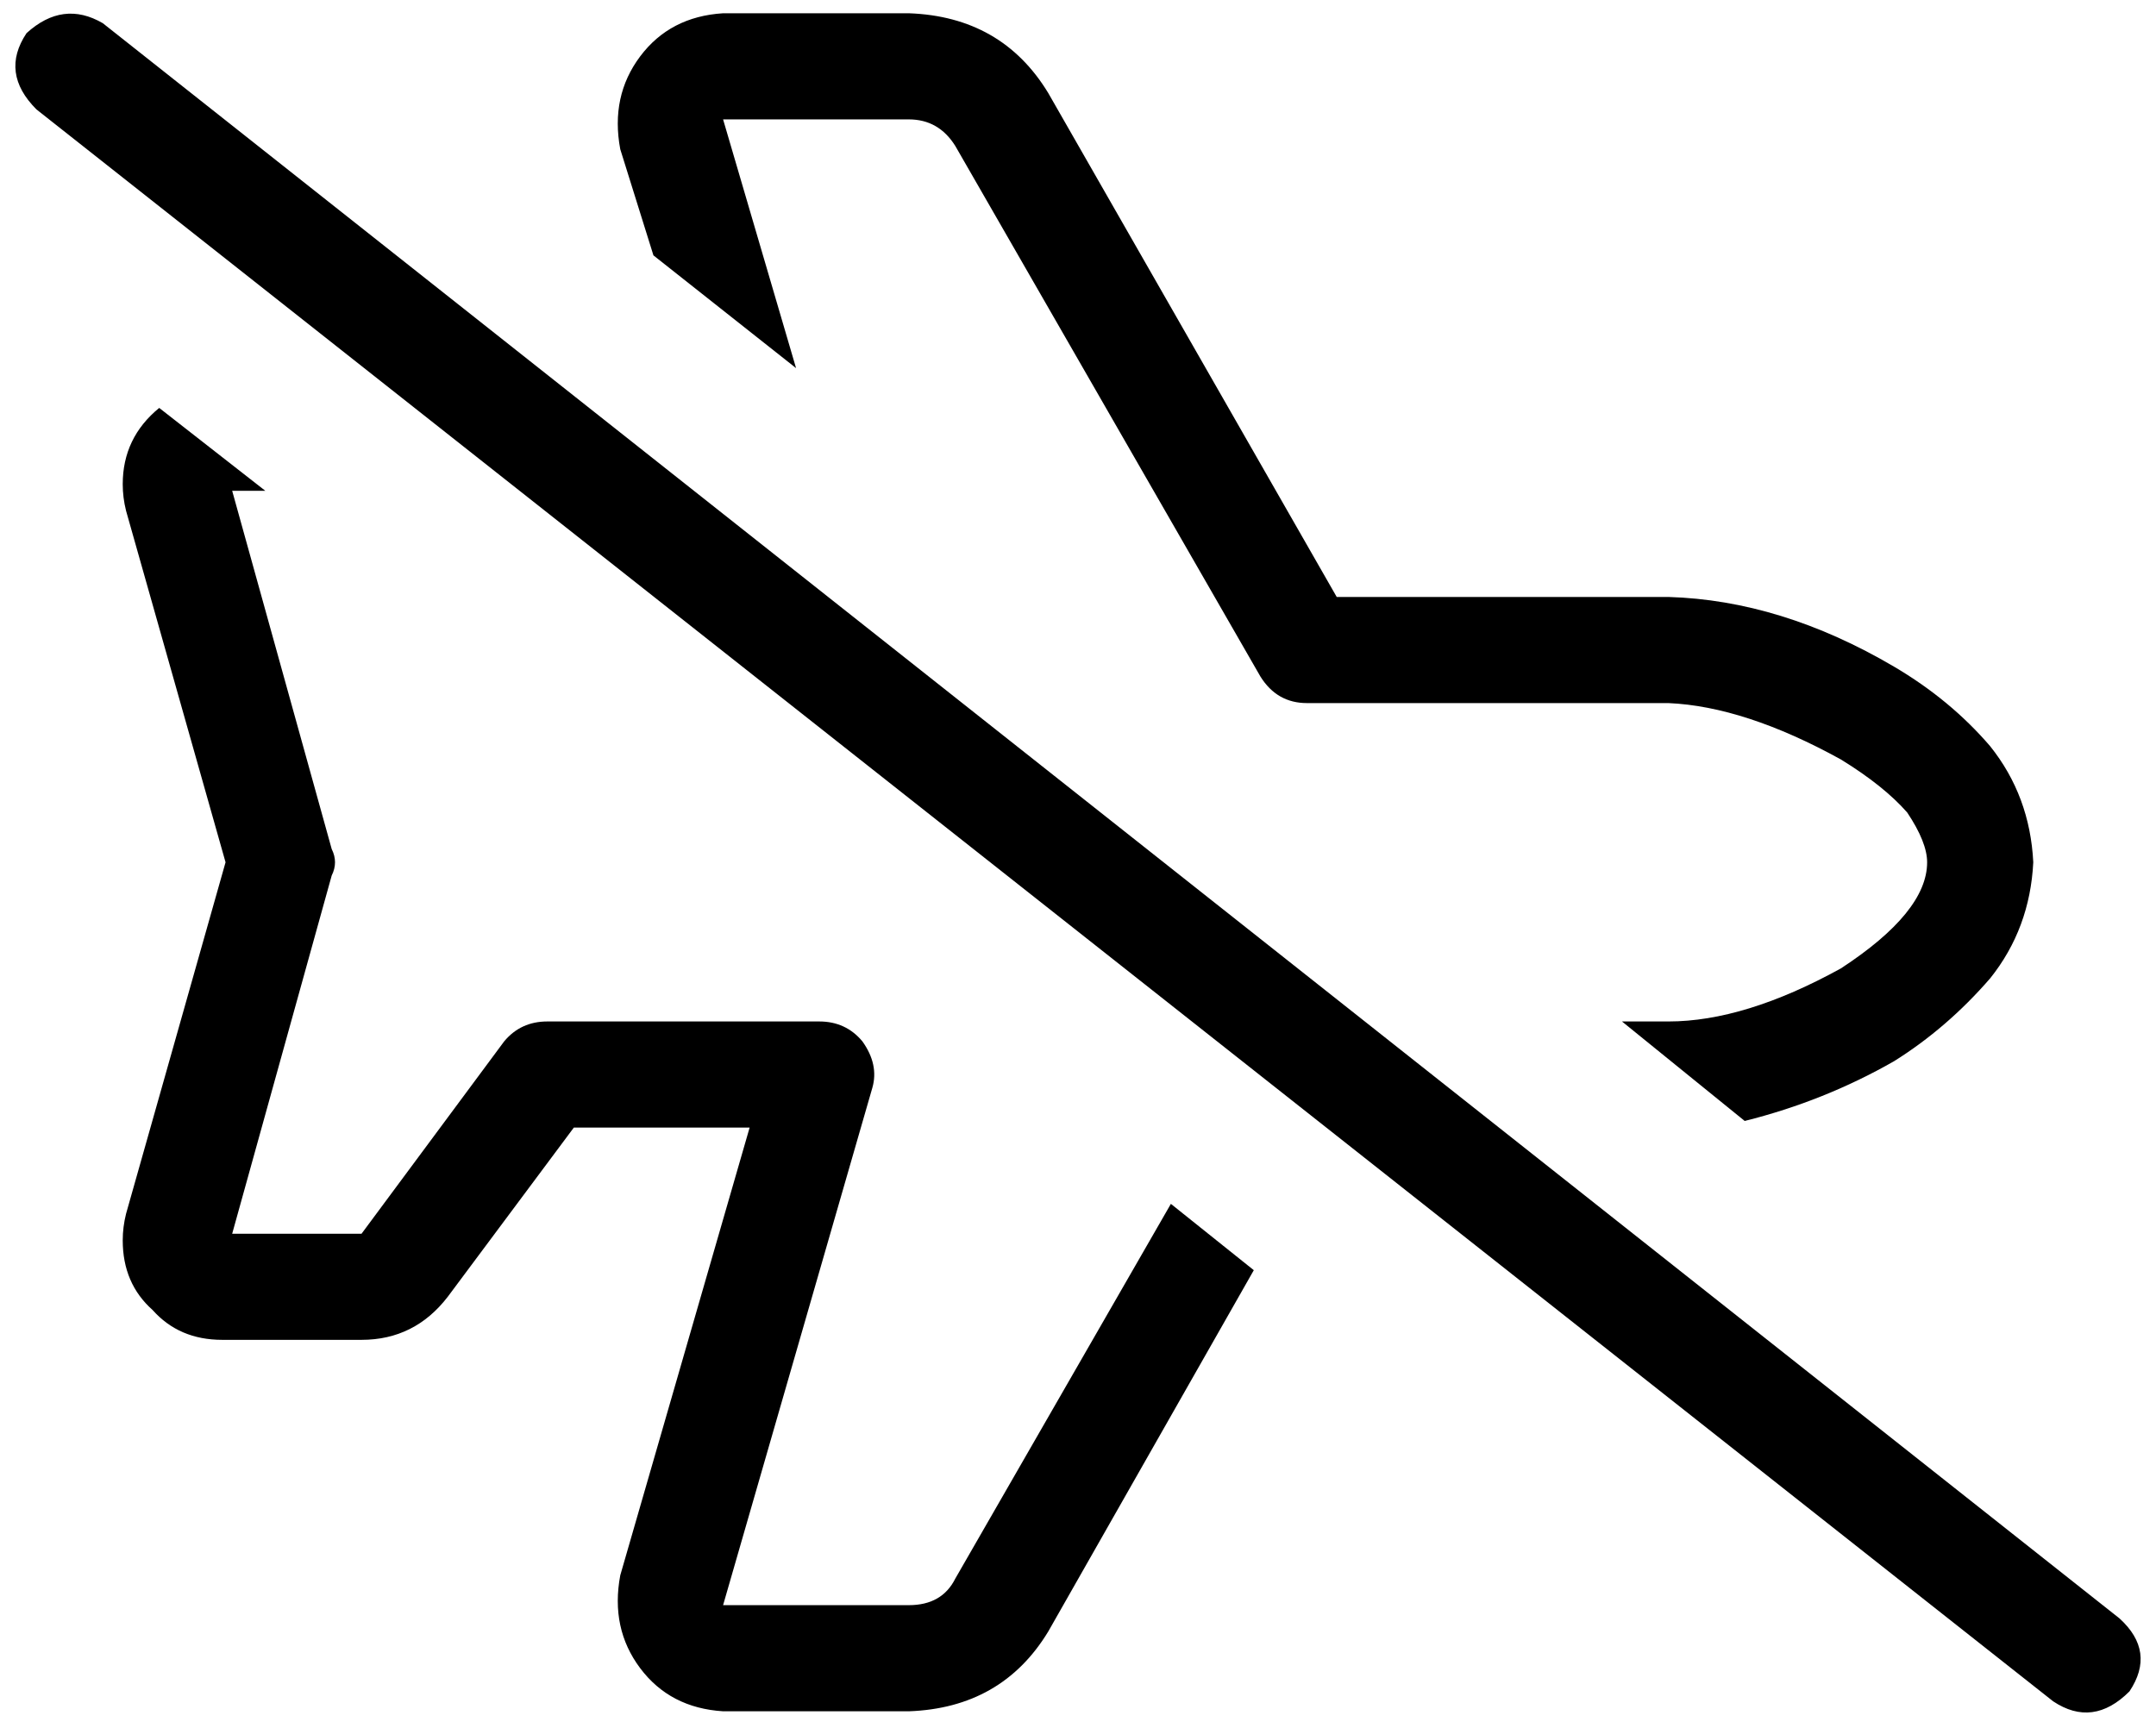 <svg xmlns="http://www.w3.org/2000/svg" viewBox="0 0 650 521">
  <path d="M 353 363 L 288 476 L 353 363 L 288 476 Q 284 484 274 484 L 218 484 L 218 484 L 263 328 L 263 328 Q 265 321 260 314 Q 255 308 247 308 L 165 308 L 165 308 Q 157 308 152 314 L 109 372 L 109 372 L 70 372 L 70 372 L 100 264 L 100 264 Q 102 260 100 256 L 70 148 L 70 148 L 80 148 L 80 148 L 48 123 L 48 123 Q 37 132 37 146 Q 37 150 38 154 L 68 260 L 68 260 L 38 366 L 38 366 Q 37 370 37 374 Q 37 387 46 395 Q 54 404 67 404 L 109 404 L 109 404 Q 125 404 135 391 L 173 340 L 173 340 L 226 340 L 226 340 L 187 475 L 187 475 Q 184 491 193 503 Q 202 515 218 516 L 274 516 L 274 516 Q 302 515 316 492 L 378 383 L 378 383 L 353 363 L 353 363 Z M 187 45 L 197 77 L 187 45 L 197 77 L 240 111 L 240 111 L 218 36 L 218 36 L 274 36 L 274 36 Q 283 36 288 44 L 302 36 L 302 36 L 288 44 L 288 44 L 380 204 L 380 204 Q 385 212 394 212 L 503 212 L 503 212 Q 526 213 555 229 Q 568 237 575 245 Q 581 254 581 260 Q 581 275 555 292 Q 526 308 503 308 L 489 308 L 489 308 L 526 338 L 526 338 Q 550 332 571 320 Q 587 310 600 295 Q 612 280 613 260 Q 612 240 600 225 Q 588 211 571 201 Q 537 181 503 180 L 403 180 L 403 180 L 316 28 L 316 28 Q 302 5 274 4 L 218 4 L 218 4 Q 202 5 193 17 Q 184 29 187 45 L 187 45 Z M 31 7 Q 19 0 8 10 Q 0 22 11 33 L 619 513 L 619 513 Q 631 521 642 510 Q 650 498 639 488 L 31 7 L 31 7 Z" />
</svg>